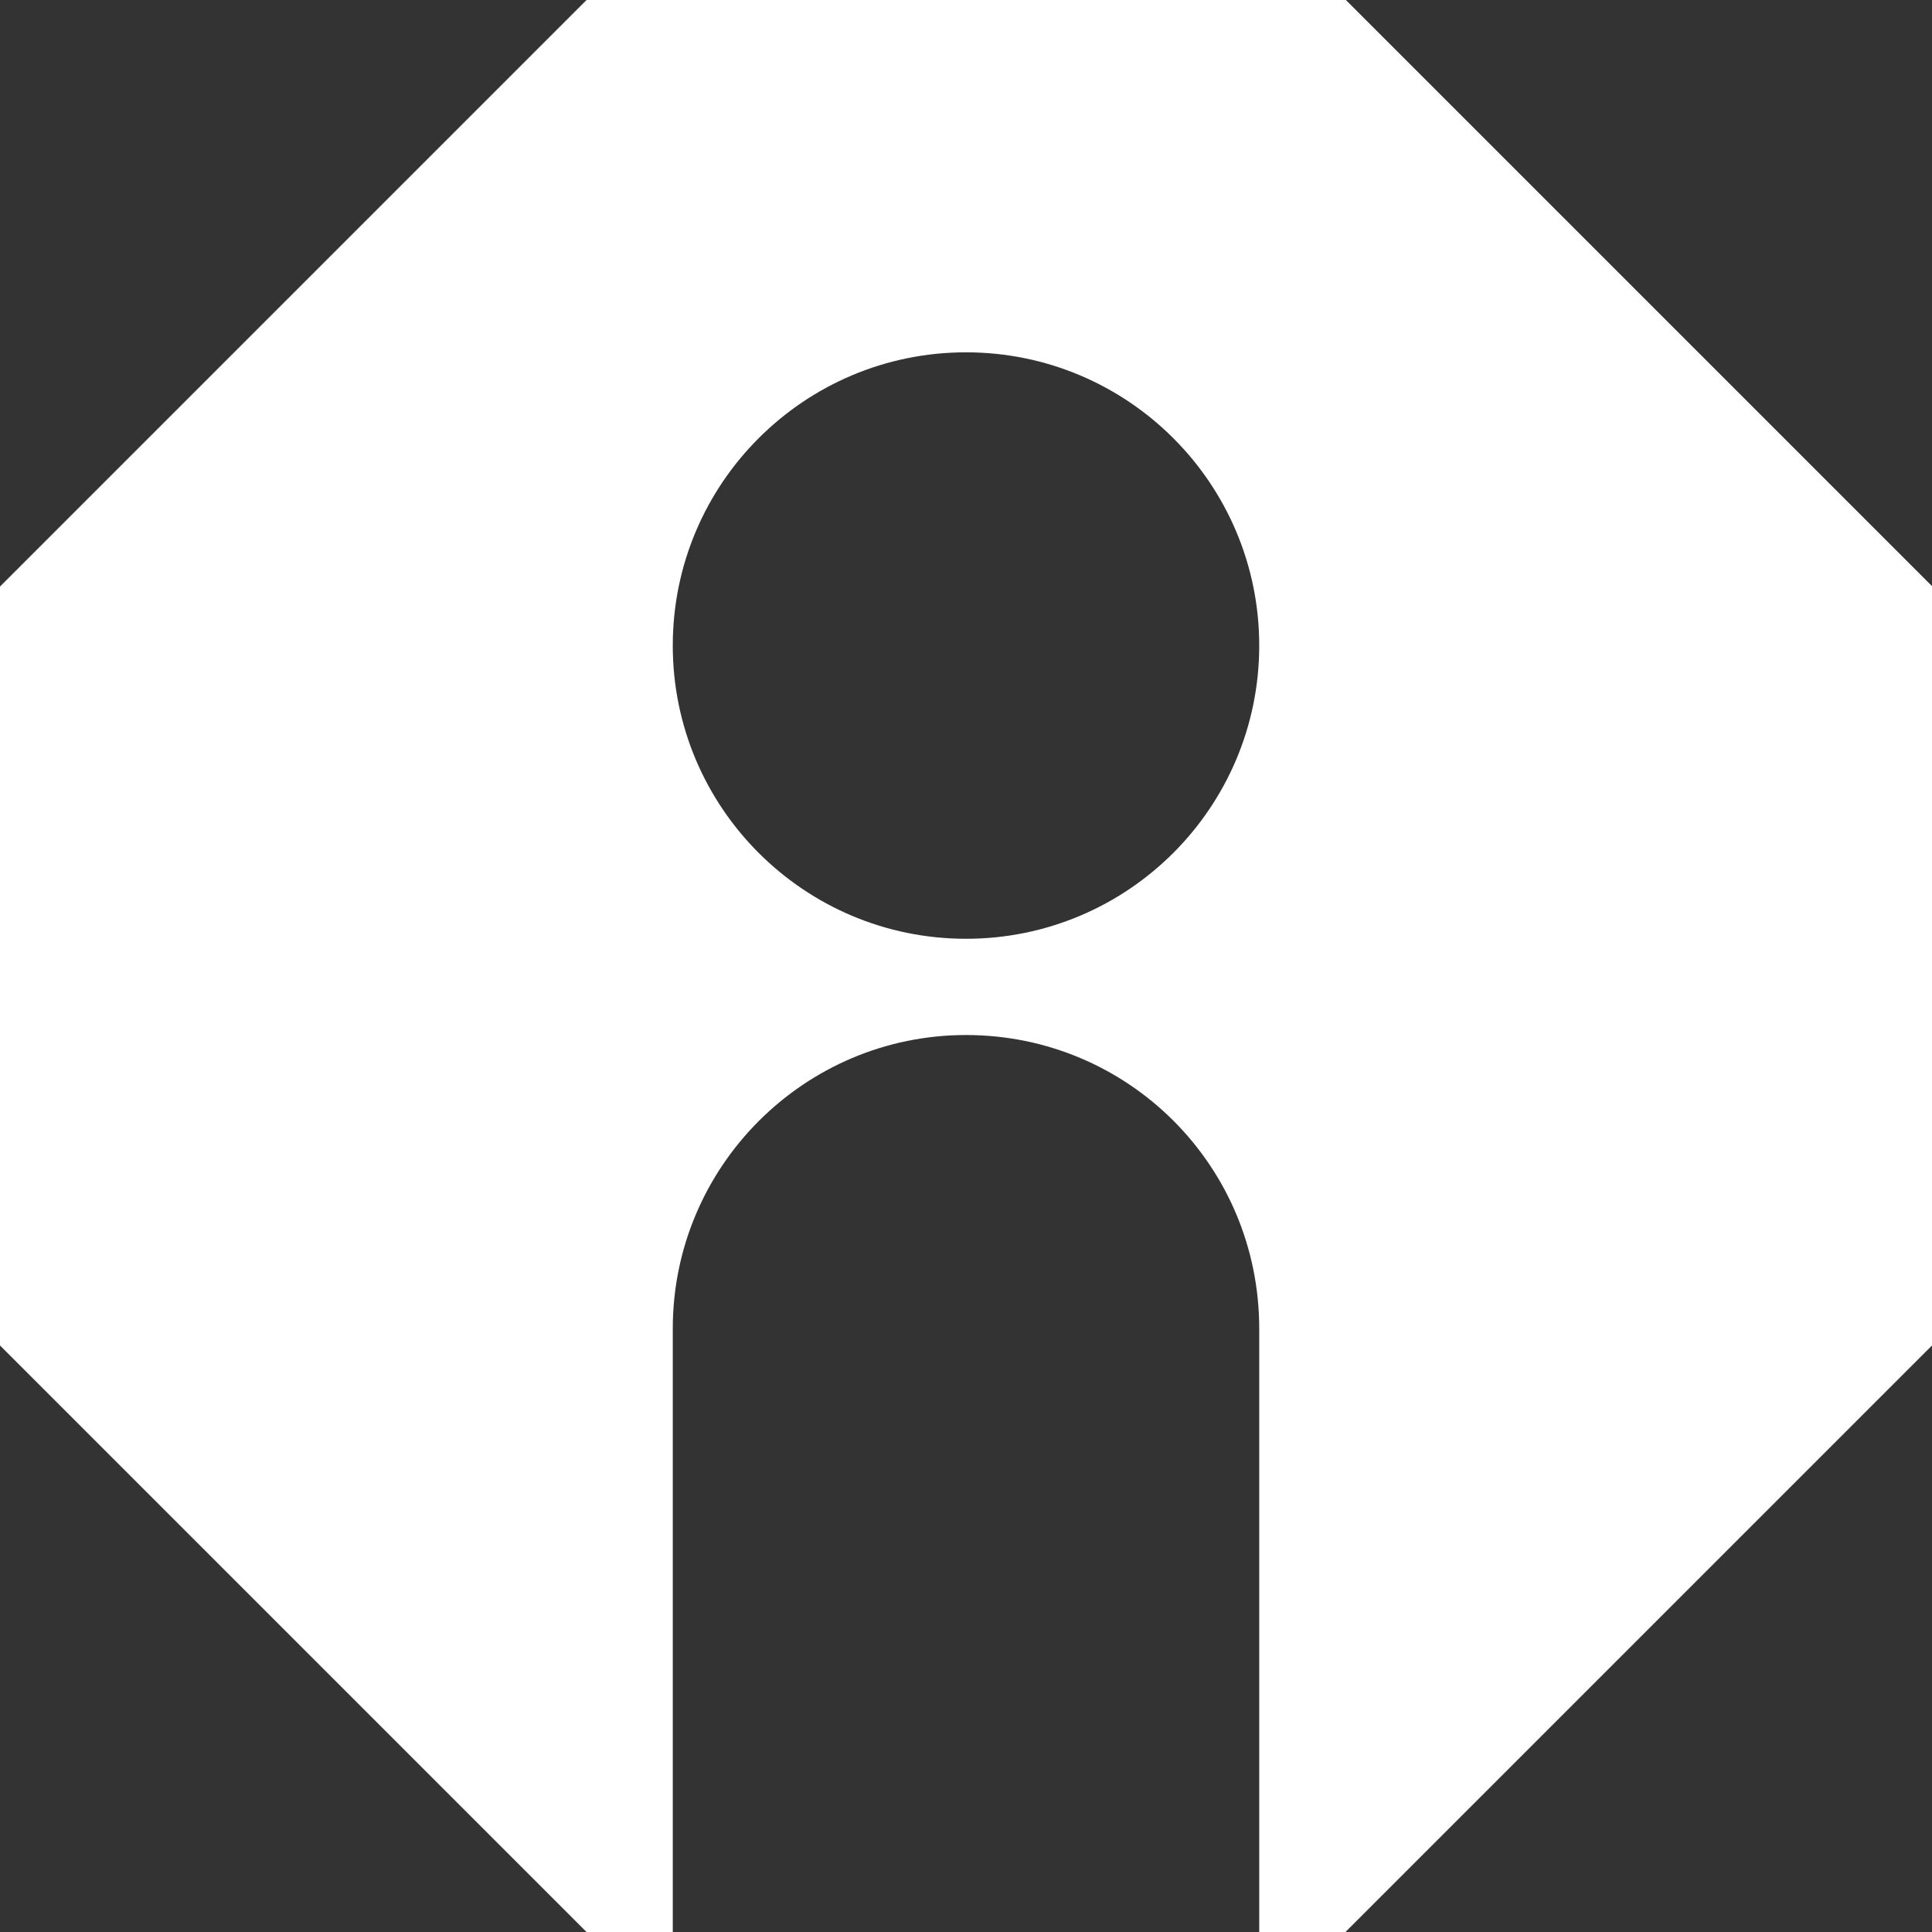 <?xml version="1.0" encoding="UTF-8" standalone="no"?>
<svg width="22px" height="22px" viewBox="0 0 22 22" version="1.1" xmlns="http://www.w3.org/2000/svg" xmlns:xlink="http://www.w3.org/1999/xlink" xmlns:sketch="http://www.bohemiancoding.com/sketch/ns">
    <rect x="0" y="0" width="22" height="22" fill="#333333" stroke="none"/>
    <!-- Generator: Sketch 3.5.2 (25235) - http://www.bohemiancoding.com/sketch -->
    <title>Rectangle 37</title>
    <desc>Created with Sketch.</desc>
    <defs></defs>
    <g id="Page-1" stroke="none" stroke-width="1" fill="none" fill-rule="evenodd" sketch:type="MSPage">
        <g id="Landing" sketch:type="MSArtboardGroup" transform="translate(-485, -269)" fill="#FFFFFF">
            <g id="Group-2" sketch:type="MSLayerGroup" transform="translate(93, 261)">
                <g id="Group" sketch:type="MSShapeGroup">
                    <path d="M395.339,30 L392,30 L392,8 L395.339,8 L392,8 L392,14.679 L398.679,8 L395.339,8 L414,8 L407.326,8 L414,14.674 L414,30 L410.661,30 L407.321,30 L414,23.321 L414,30 L410.661,30 L395.339,30 L398.679,30 L392,23.321 L392,30 L395.339,30 Z M403,18.69 C404.844,18.69 406.339,17.195 406.339,15.351 C406.339,13.507 404.844,12.012 403,12.012 C401.156,12.012 399.661,13.507 399.661,15.351 C399.661,17.195 401.156,18.69 403,18.69 Z M399.661,23.13 C399.661,21.283 401.16,19.786 403,19.786 C404.844,19.786 406.339,21.271 406.339,23.13 L406.339,30 L399.661,30 L399.661,23.13 Z" id="Rectangle-37"></path>
                </g>
            </g>
        </g>
    </g>
</svg>